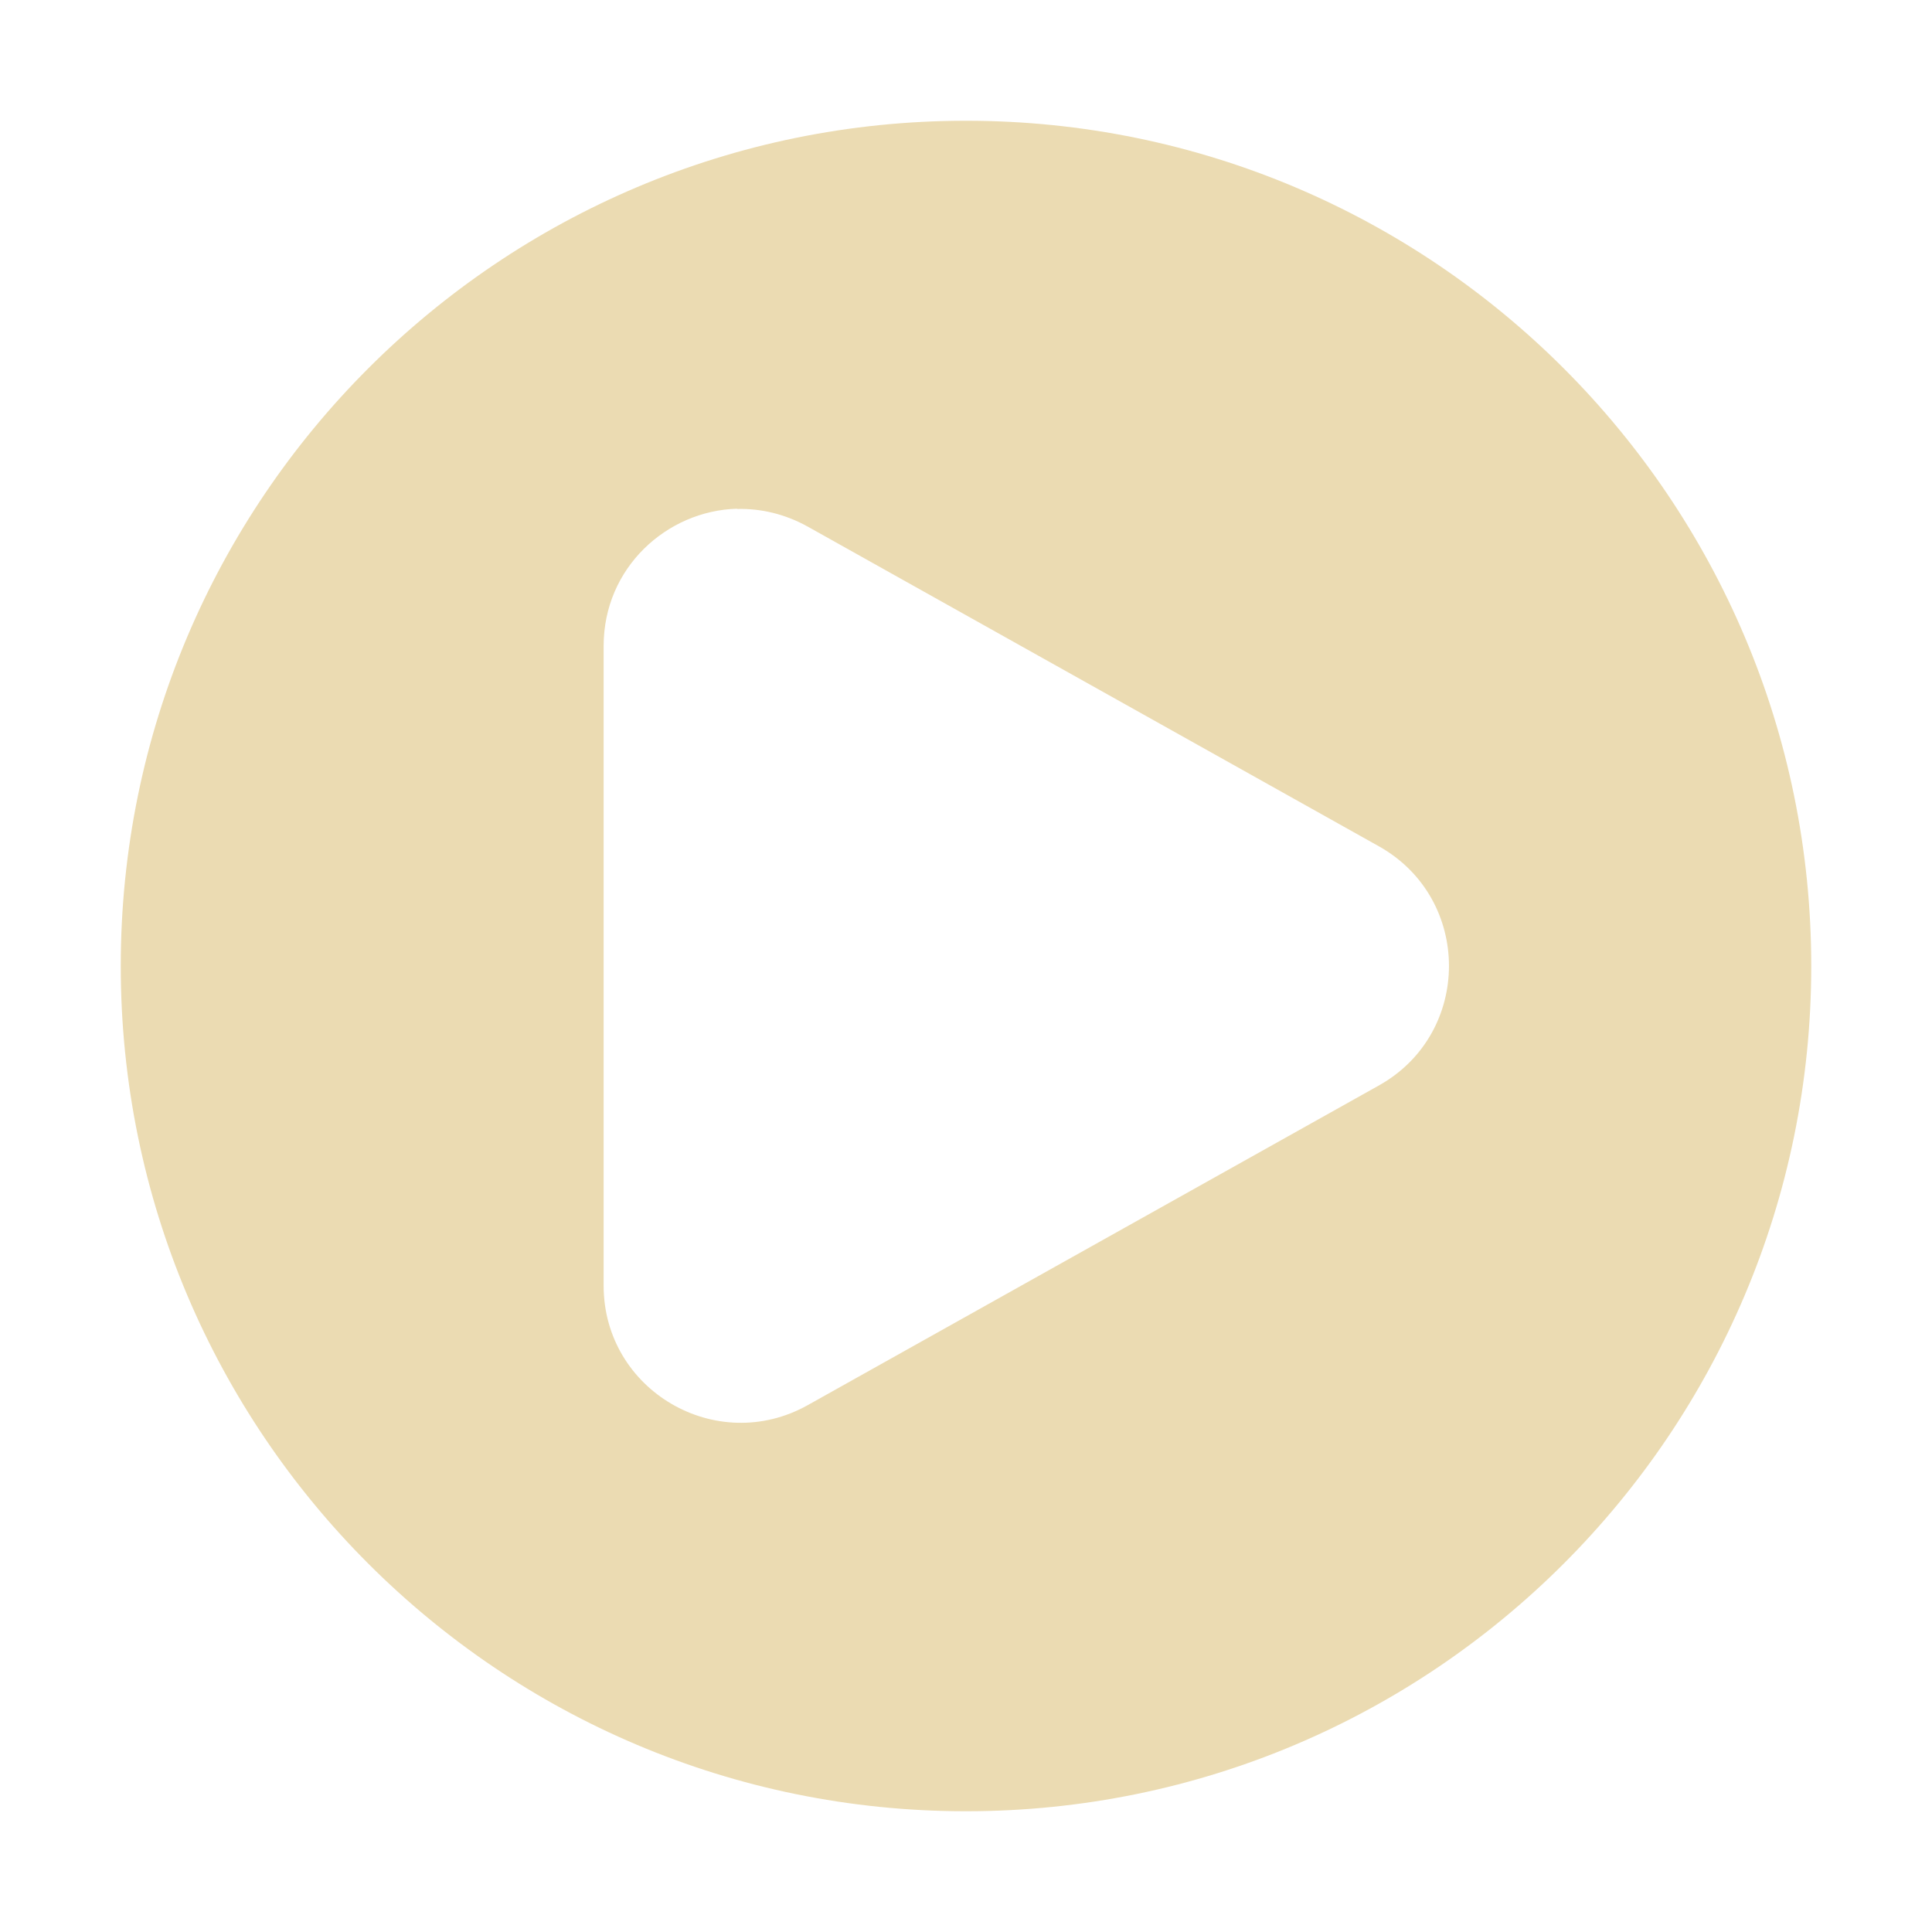 <svg width="16" height="16" version="1.1" xmlns="http://www.w3.org/2000/svg">
  <defs>
    <style id="current-color-scheme" type="text/css">.ColorScheme-Text { color:#ebdbb2; } .ColorScheme-Highlight { color:#458588; }</style>
  </defs>
  <path class="ColorScheme-Text" d="m8 1c-3.866 0-7 3.134-7 7 0 3.866 3.134 7 7 7 3.866 0 7-3.134 7-7 0-3.866-3.134-7-7-7zm-1.895 3.215c0.194-0.005 0.395 0.041 0.584 0.146l4.731 2.648c0.773 0.434 0.773 1.547 0 1.98l-4.731 2.648c-0.757 0.423-1.69-0.123-1.69-0.99v-5.297c0-0.65 0.525-1.121 1.105-1.137z" fill="currentColor"/>
</svg>
